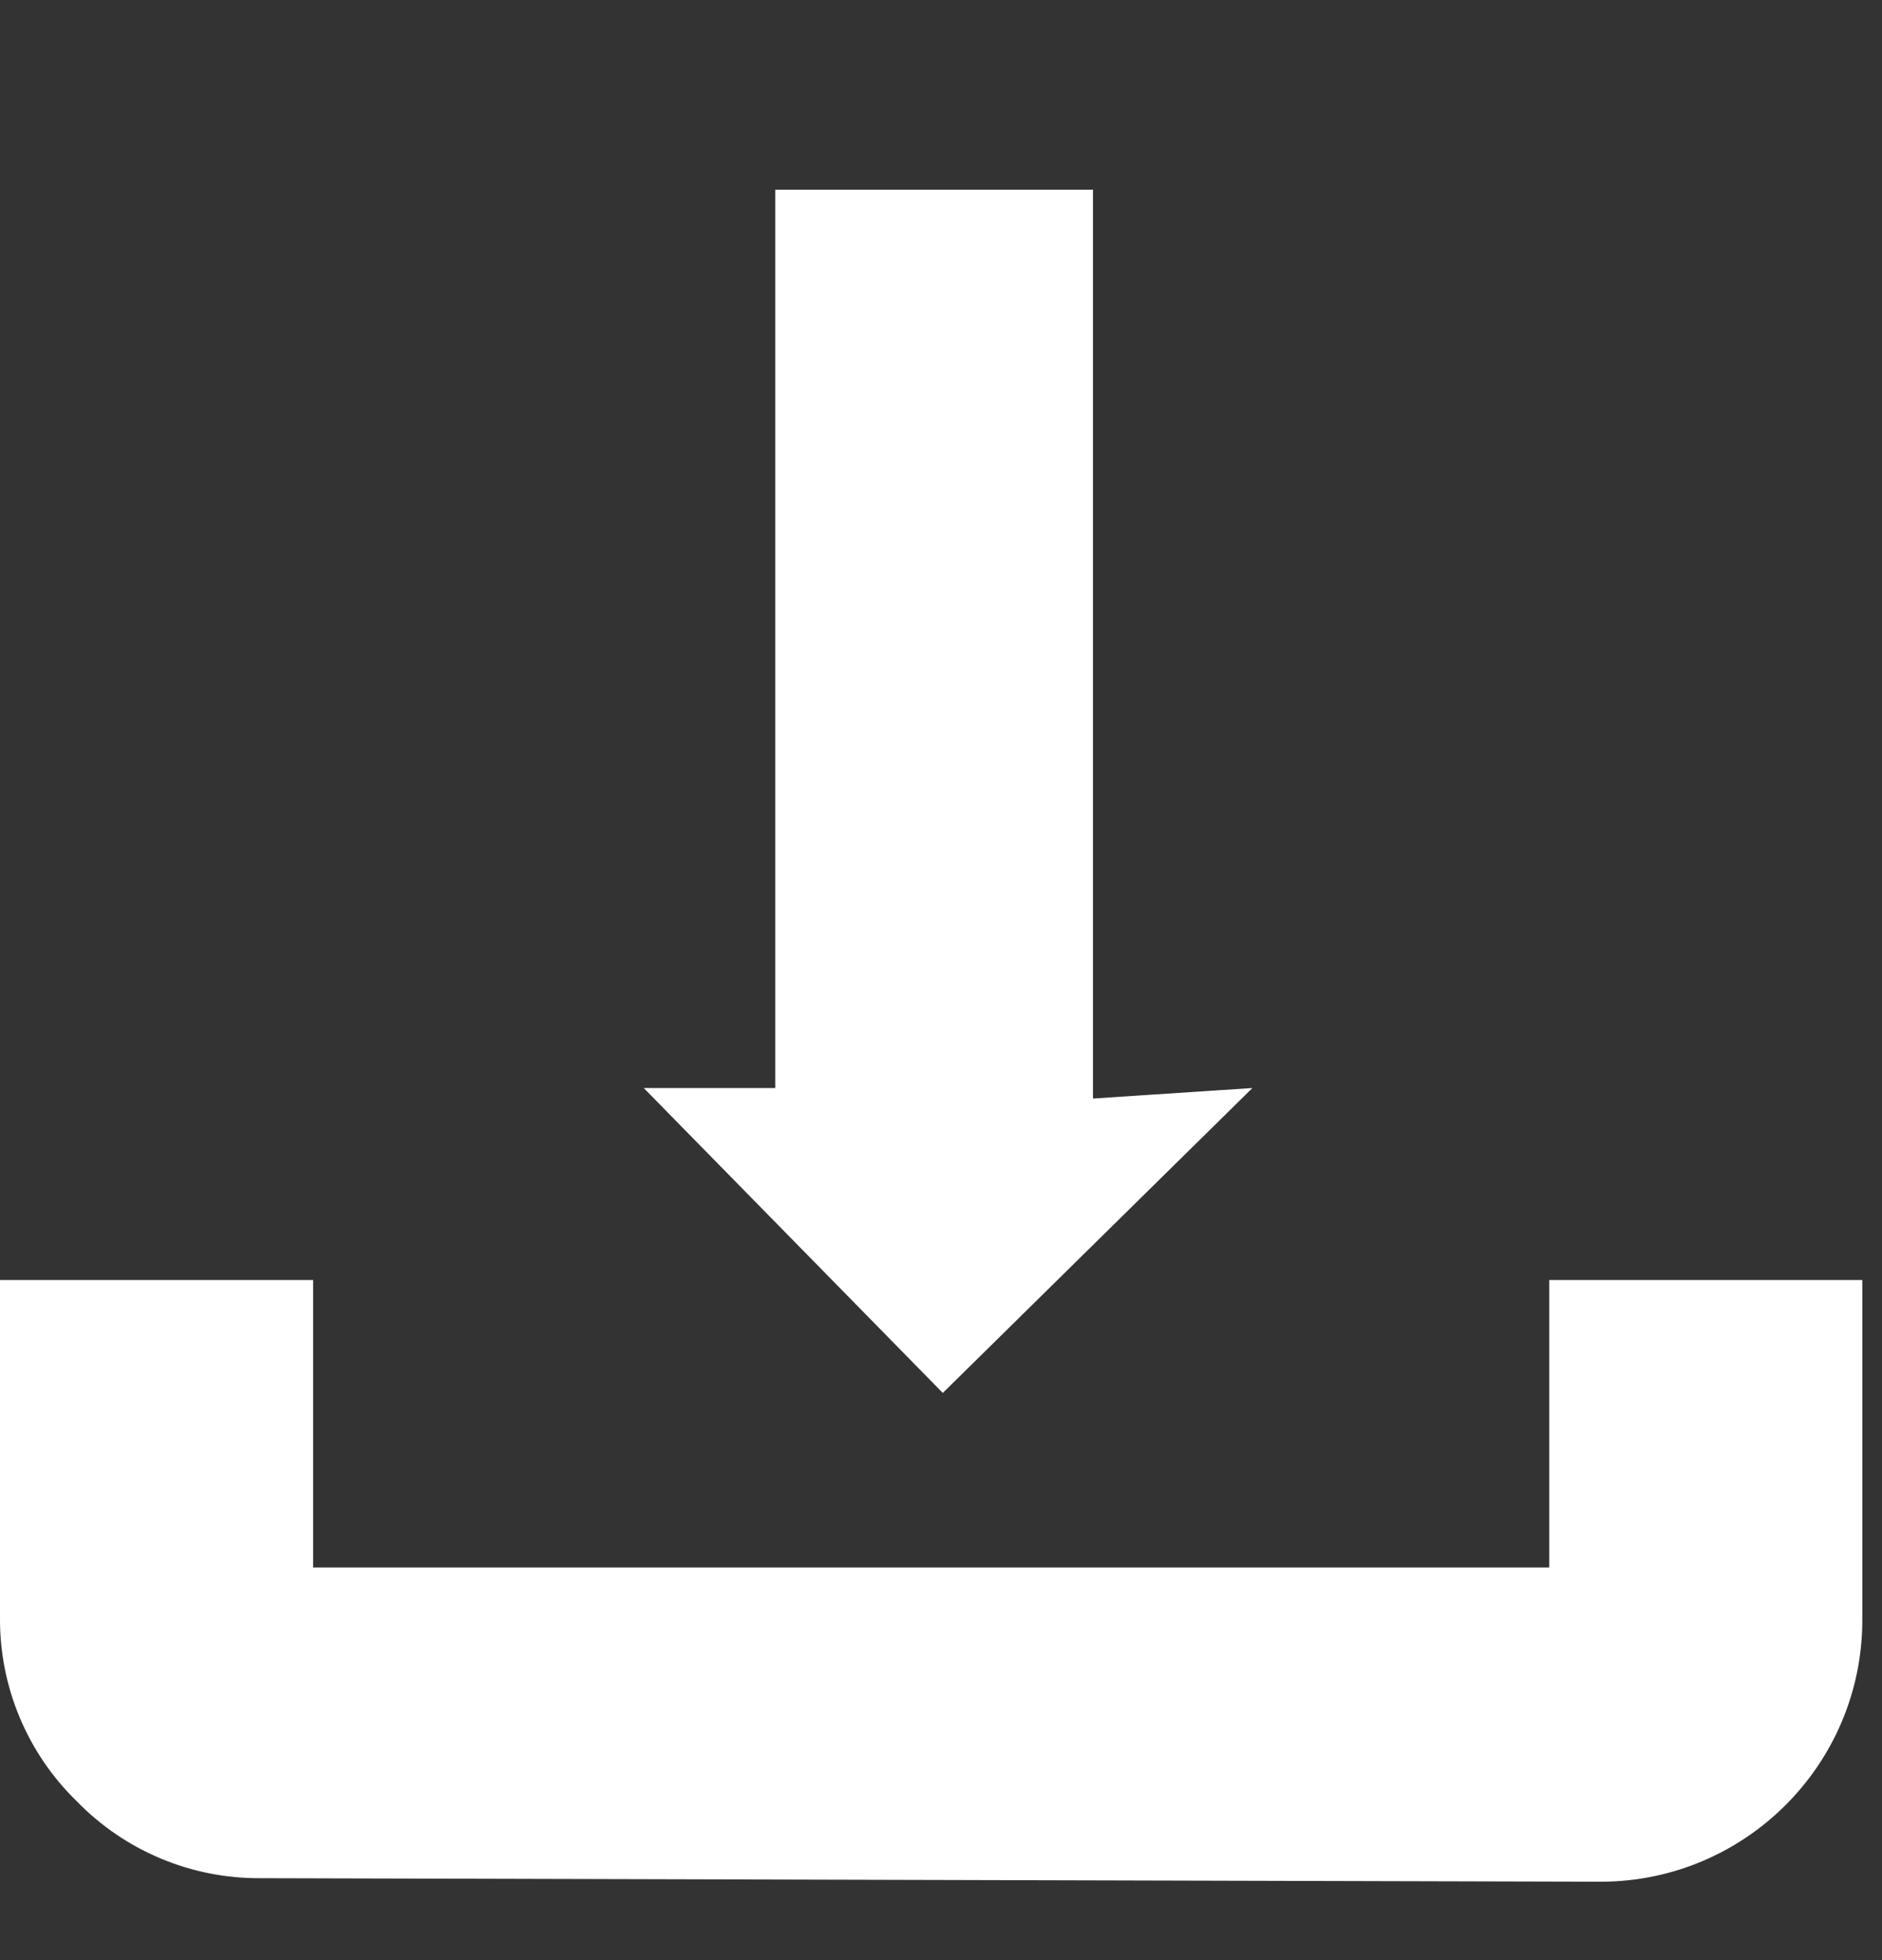<svg height="25" viewBox="0 0 24 25" width="24" xmlns="http://www.w3.org/2000/svg"><rect x="0" y="0" width="24" height="25" fill="#333333" stroke="none"/><g fill="none"><path d="m0 0h24v24h-24z" fill="#000" opacity="0"/><path d="m3.325 23.955c-.883.007-1.73-.347-2.345-.98-.633-.615-.987-1.463-.98-2.345v-4.304h3.993v3.666h15.763v-3.666h3.993v4.349c-.008 1.833-1.492 3.317-3.325 3.325zm12.646-10.078-3.948 3.889-3.814-3.889h1.677v-11.458h4.052v11.592z" fill="#fff"/></g></svg>